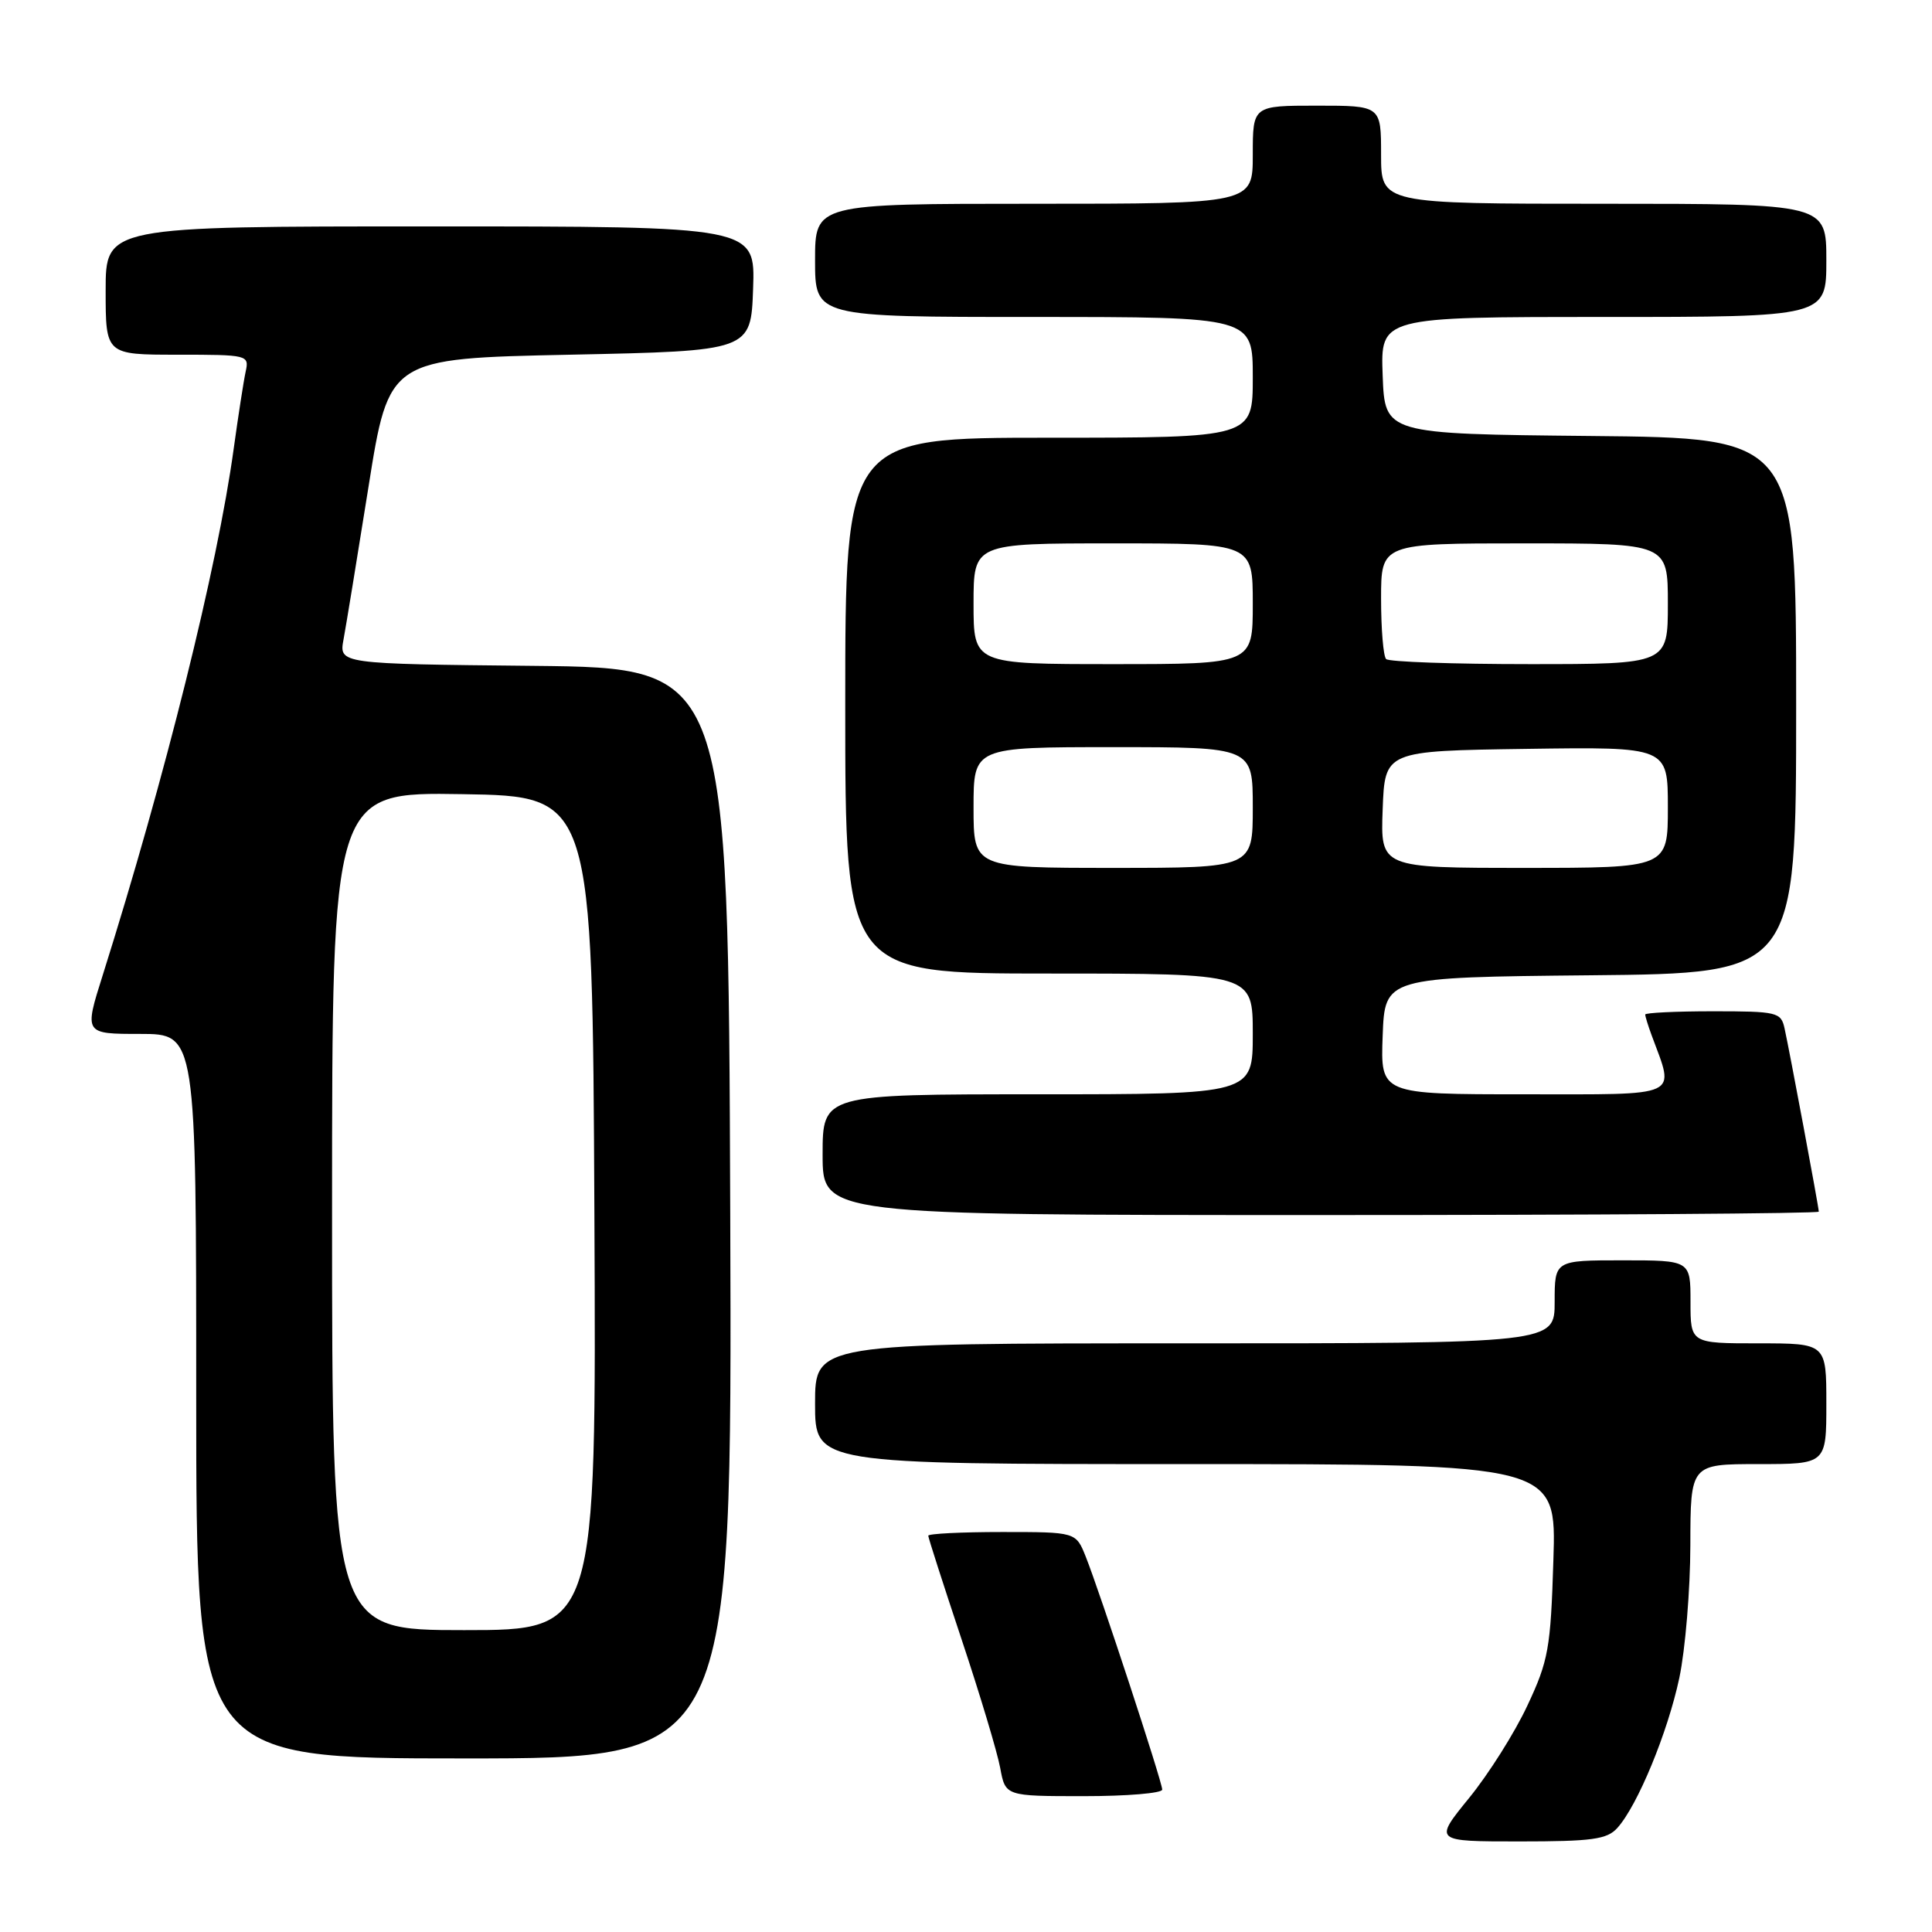 <?xml version="1.0" encoding="UTF-8" standalone="no"?>
<!DOCTYPE svg PUBLIC "-//W3C//DTD SVG 1.1//EN" "http://www.w3.org/Graphics/SVG/1.1/DTD/svg11.dtd" >
<svg xmlns="http://www.w3.org/2000/svg" xmlns:xlink="http://www.w3.org/1999/xlink" version="1.1" viewBox="0 0 256 256">
 <g >
 <path fill="currentColor"
d=" M 214.30 242.22 C 216.98 239.26 220.98 229.57 222.52 222.33 C 223.31 218.58 223.97 210.66 223.98 204.75 C 224.00 194.00 224.00 194.00 233.00 194.00 C 242.00 194.00 242.00 194.00 242.00 186.00 C 242.00 178.00 242.00 178.00 233.00 178.00 C 224.00 178.00 224.00 178.00 224.00 172.50 C 224.00 167.00 224.00 167.00 215.00 167.00 C 206.00 167.00 206.00 167.00 206.00 172.50 C 206.00 178.00 206.00 178.00 157.00 178.00 C 108.00 178.00 108.00 178.00 108.00 186.00 C 108.00 194.00 108.00 194.00 157.12 194.00 C 206.24 194.00 206.24 194.00 205.83 206.75 C 205.47 218.43 205.18 220.05 202.38 226.01 C 200.71 229.59 197.23 235.10 194.65 238.26 C 189.98 244.00 189.98 244.00 201.33 244.00 C 210.95 244.00 212.94 243.73 214.30 242.22 Z  M 154.00 237.13 C 154.00 236.11 145.76 211.02 143.86 206.25 C 142.56 203.00 142.56 203.00 132.78 203.00 C 127.40 203.00 123.00 203.22 123.00 203.49 C 123.00 203.76 124.99 209.94 127.42 217.24 C 129.85 224.53 132.15 232.19 132.53 234.25 C 133.22 238.00 133.22 238.00 143.61 238.00 C 149.33 238.00 154.00 237.61 154.00 237.13 Z  M 96.76 160.75 C 96.50 88.50 96.50 88.50 70.71 88.23 C 44.92 87.97 44.92 87.97 45.52 84.73 C 45.85 82.95 47.34 73.85 48.83 64.50 C 51.53 47.50 51.53 47.50 75.52 47.00 C 99.50 46.50 99.50 46.50 99.79 38.25 C 100.08 30.00 100.08 30.00 57.04 30.00 C 14.00 30.00 14.00 30.00 14.00 38.50 C 14.00 47.00 14.00 47.00 23.52 47.00 C 32.87 47.00 33.03 47.04 32.55 49.25 C 32.28 50.49 31.57 55.10 30.96 59.50 C 28.81 75.16 21.90 102.93 13.60 129.25 C 11.15 137.00 11.15 137.00 18.58 137.00 C 26.00 137.00 26.00 137.00 26.00 185.00 C 26.00 233.00 26.00 233.00 61.51 233.00 C 97.01 233.00 97.01 233.00 96.76 160.75 Z  M 241.00 160.55 C 241.00 159.98 237.13 139.28 236.46 136.25 C 235.99 134.12 235.48 134.00 226.98 134.00 C 222.04 134.00 218.00 134.20 218.00 134.43 C 218.00 134.67 218.38 135.91 218.85 137.18 C 221.93 145.53 223.06 145.00 201.98 145.00 C 182.92 145.00 182.92 145.00 183.21 137.25 C 183.50 129.50 183.50 129.50 210.75 129.23 C 238.00 128.97 238.00 128.97 238.00 93.50 C 238.00 58.03 238.00 58.03 210.75 57.77 C 183.50 57.50 183.50 57.50 183.21 49.75 C 182.92 42.00 182.92 42.00 212.46 42.00 C 242.00 42.00 242.00 42.00 242.00 34.50 C 242.00 27.00 242.00 27.00 212.50 27.00 C 183.00 27.00 183.00 27.00 183.00 20.50 C 183.00 14.00 183.00 14.00 174.50 14.00 C 166.00 14.00 166.00 14.00 166.00 20.50 C 166.00 27.00 166.00 27.00 137.00 27.00 C 108.00 27.00 108.00 27.00 108.00 34.50 C 108.00 42.00 108.00 42.00 137.00 42.00 C 166.00 42.00 166.00 42.00 166.00 50.00 C 166.00 58.00 166.00 58.00 139.00 58.00 C 112.00 58.00 112.00 58.00 112.00 93.50 C 112.00 129.00 112.00 129.00 139.00 129.00 C 166.00 129.00 166.00 129.00 166.00 137.00 C 166.00 145.00 166.00 145.00 137.50 145.00 C 109.00 145.00 109.00 145.00 109.00 153.00 C 109.00 161.00 109.00 161.00 175.00 161.00 C 211.30 161.00 241.00 160.80 241.00 160.55 Z  M 44.00 160.48 C 44.00 104.95 44.00 104.95 61.25 105.23 C 78.50 105.50 78.50 105.50 78.76 160.75 C 79.02 216.00 79.02 216.00 61.51 216.00 C 44.00 216.00 44.00 216.00 44.00 160.48 Z  M 129.00 107.00 C 129.00 99.00 129.00 99.00 147.50 99.00 C 166.00 99.00 166.00 99.00 166.00 107.00 C 166.00 115.00 166.00 115.00 147.50 115.00 C 129.00 115.00 129.00 115.00 129.00 107.00 Z  M 183.21 107.25 C 183.50 99.50 183.50 99.50 202.25 99.23 C 221.00 98.96 221.00 98.96 221.00 106.98 C 221.00 115.00 221.00 115.00 201.96 115.00 C 182.92 115.00 182.92 115.00 183.21 107.25 Z  M 129.00 80.00 C 129.00 72.00 129.00 72.00 147.50 72.00 C 166.00 72.00 166.00 72.00 166.00 80.00 C 166.00 88.00 166.00 88.00 147.50 88.00 C 129.00 88.00 129.00 88.00 129.00 80.00 Z  M 183.67 87.33 C 183.30 86.97 183.00 83.37 183.00 79.33 C 183.00 72.00 183.00 72.00 202.00 72.00 C 221.00 72.00 221.00 72.00 221.00 80.00 C 221.00 88.00 221.00 88.00 202.67 88.00 C 192.58 88.00 184.03 87.70 183.67 87.33 Z "/>
</g>
</svg>